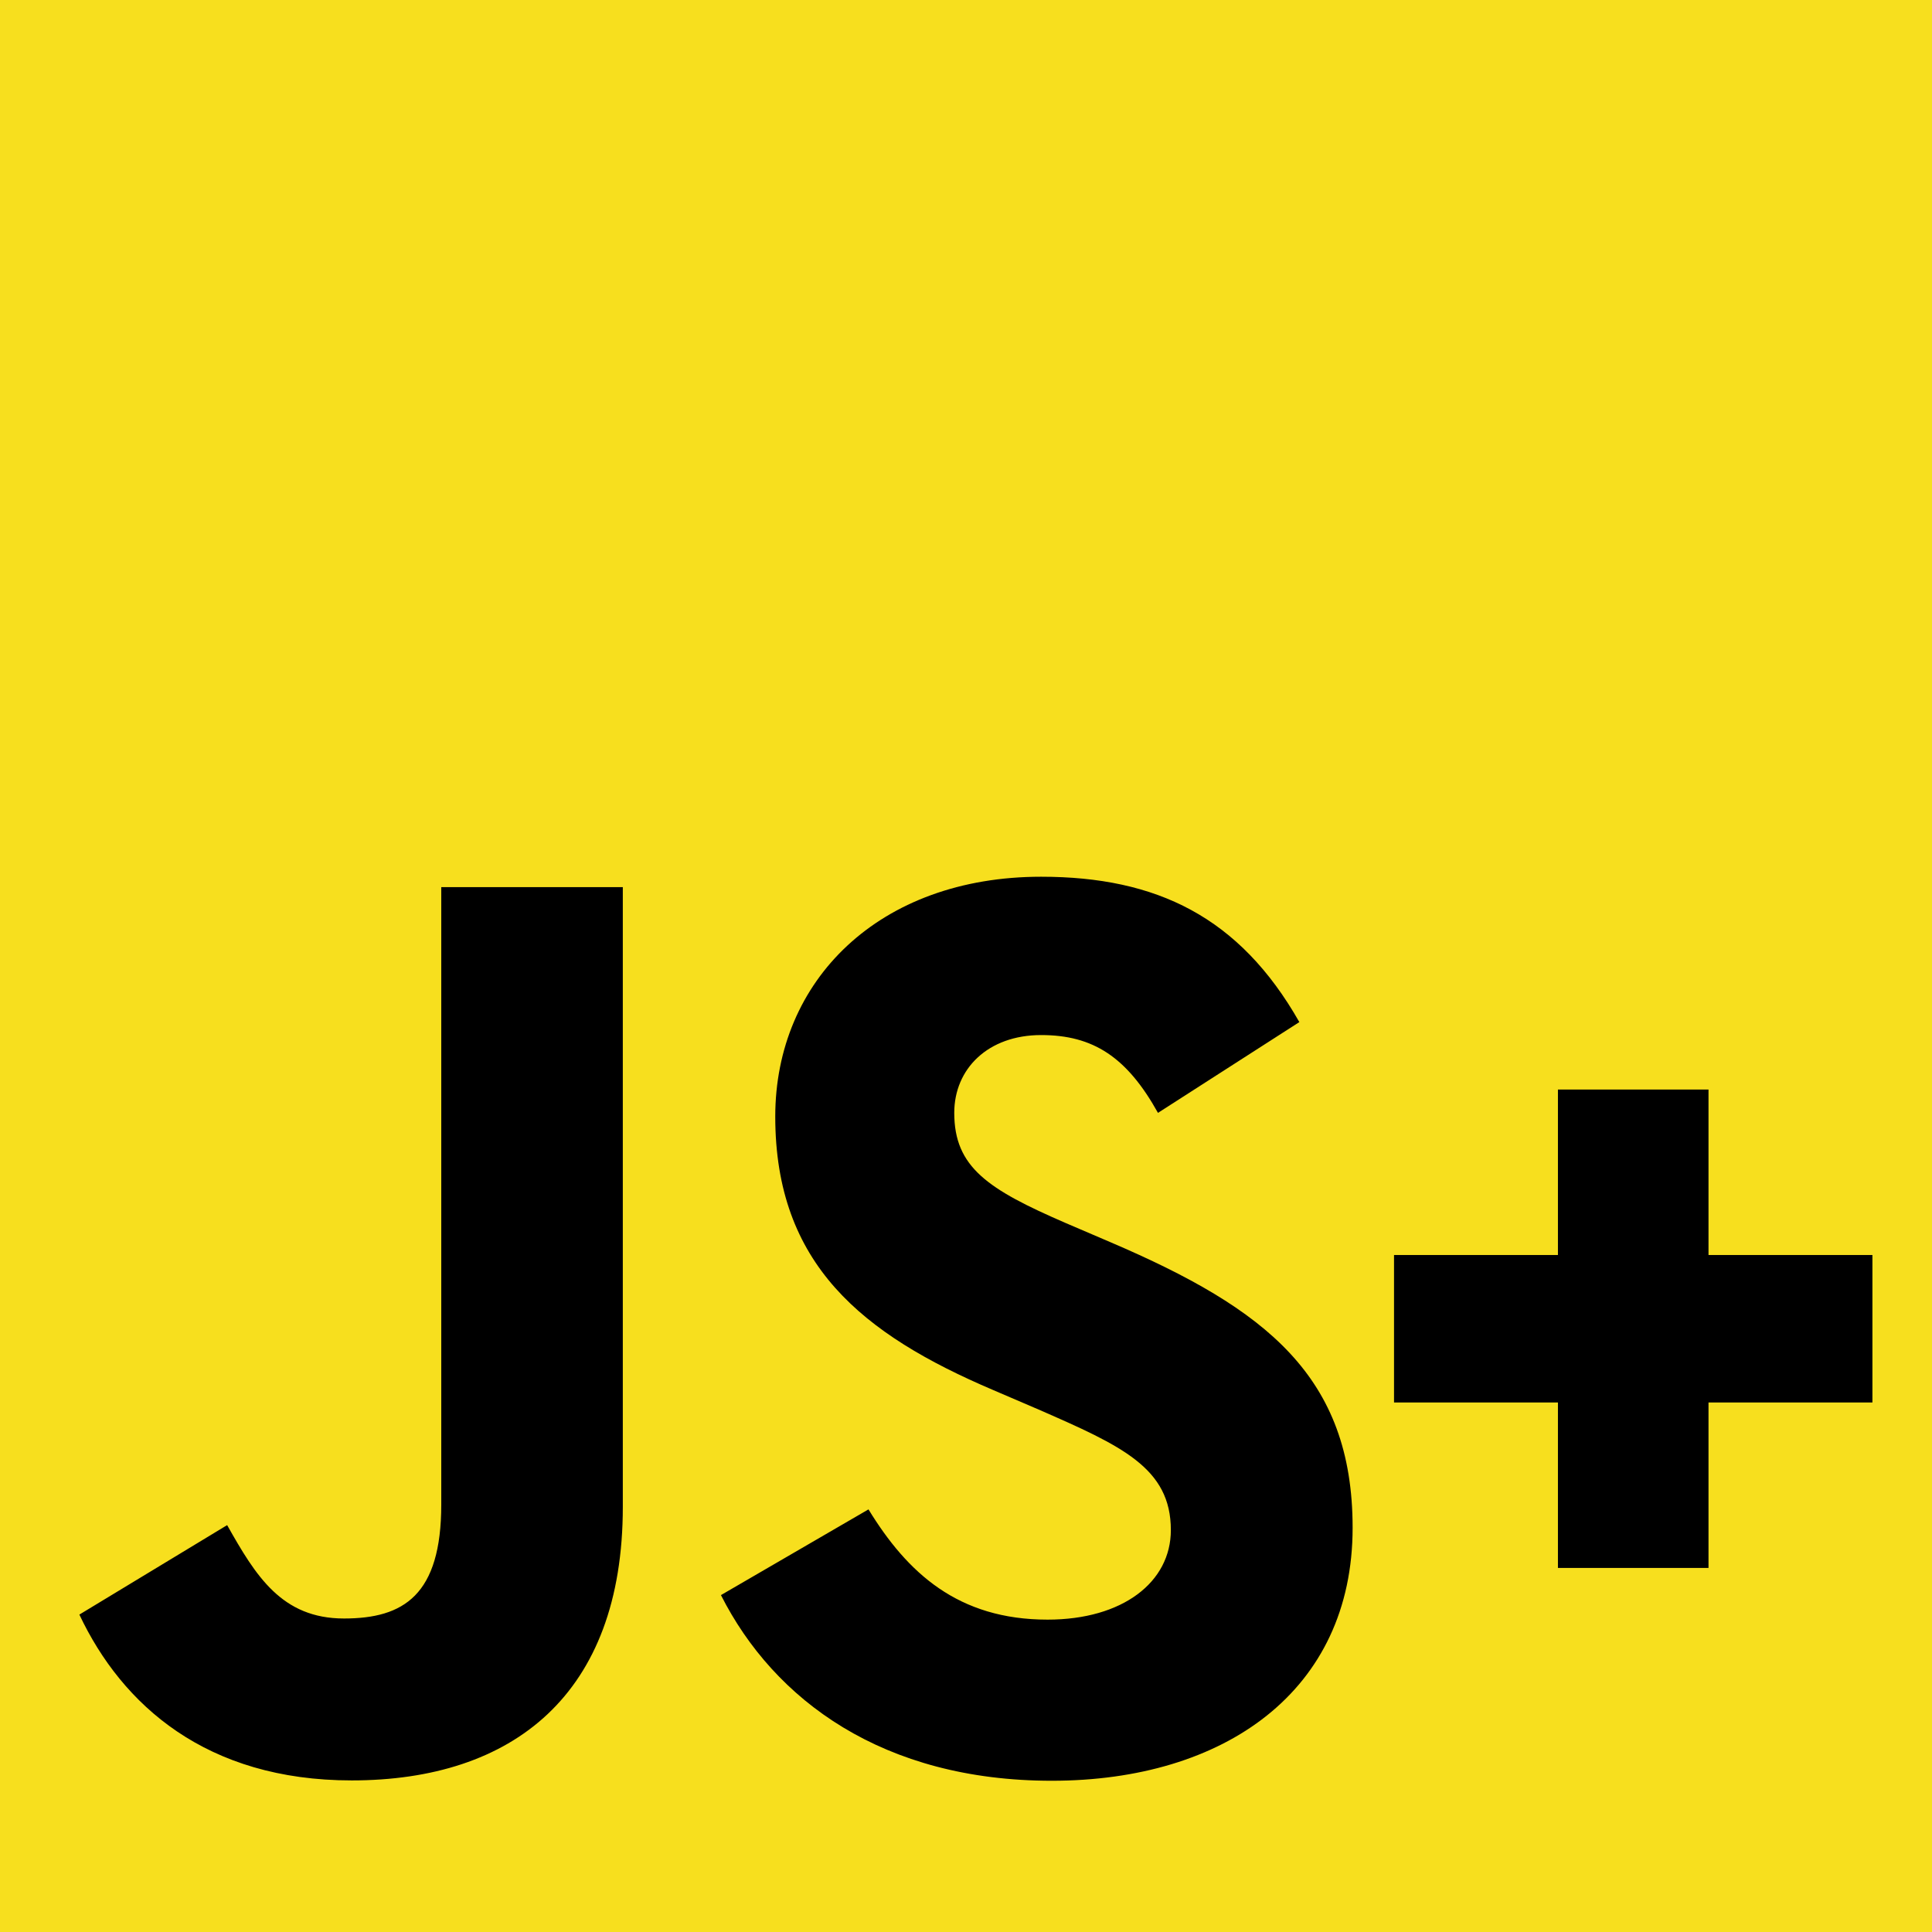 <svg width="50" height="50" viewBox="0 0 630 630" fill="none"
     xmlns="http://www.w3.org/2000/svg">
  <g clip-path="url(#clip0_152_39)">
    <path d="M630 0H0V630H630V0Z" fill="#F7DF1E"/>
    <path
      d="M283.201 492.191C295.891 512.911 312.401 528.141 341.601 528.141C366.131 528.141 381.801 515.881 381.801 498.941C381.801 478.641 365.701 471.451 338.701 459.641L323.901 453.291C281.181 435.091 252.801 412.291 252.801 364.091C252.801 319.691 286.631 285.891 339.501 285.891C377.141 285.891 404.201 298.991 423.701 333.291L377.601 362.891C367.451 344.691 356.501 337.521 339.501 337.521C322.161 337.521 311.171 348.521 311.171 362.891C311.171 380.651 322.171 387.841 347.571 398.841L362.371 405.181C412.671 426.751 441.071 448.741 441.071 498.181C441.071 551.481 399.201 580.681 342.971 580.681C287.991 580.681 252.471 554.481 235.091 520.141L283.201 492.191ZM74.071 497.321C83.371 513.821 91.831 527.771 112.171 527.771C131.621 527.771 143.891 520.161 143.891 490.571V289.271H203.091V491.371C203.091 552.671 167.151 580.571 114.691 580.571C67.291 580.571 39.841 556.041 25.881 526.496L74.071 497.321Z"
      fill="black"/>
    <path
      d="M549.122 507.285H553.122V503.285V453.33H602.572H606.572V449.33V417.241V413.241H602.572H553.122V363.285V359.285H549.122H516.022H512.022V363.285V413.241H462.572H458.572V417.241V449.33V453.33H462.572H512.022V503.285V507.285H516.022H549.122Z"
      fill="black" stroke="black" stroke-width="8"/>
  </g>
  <defs>
    <clipPath id="clip0_152_39">
      <rect width="630" height="630" fill="white"/>
    </clipPath>
  </defs>
</svg>
